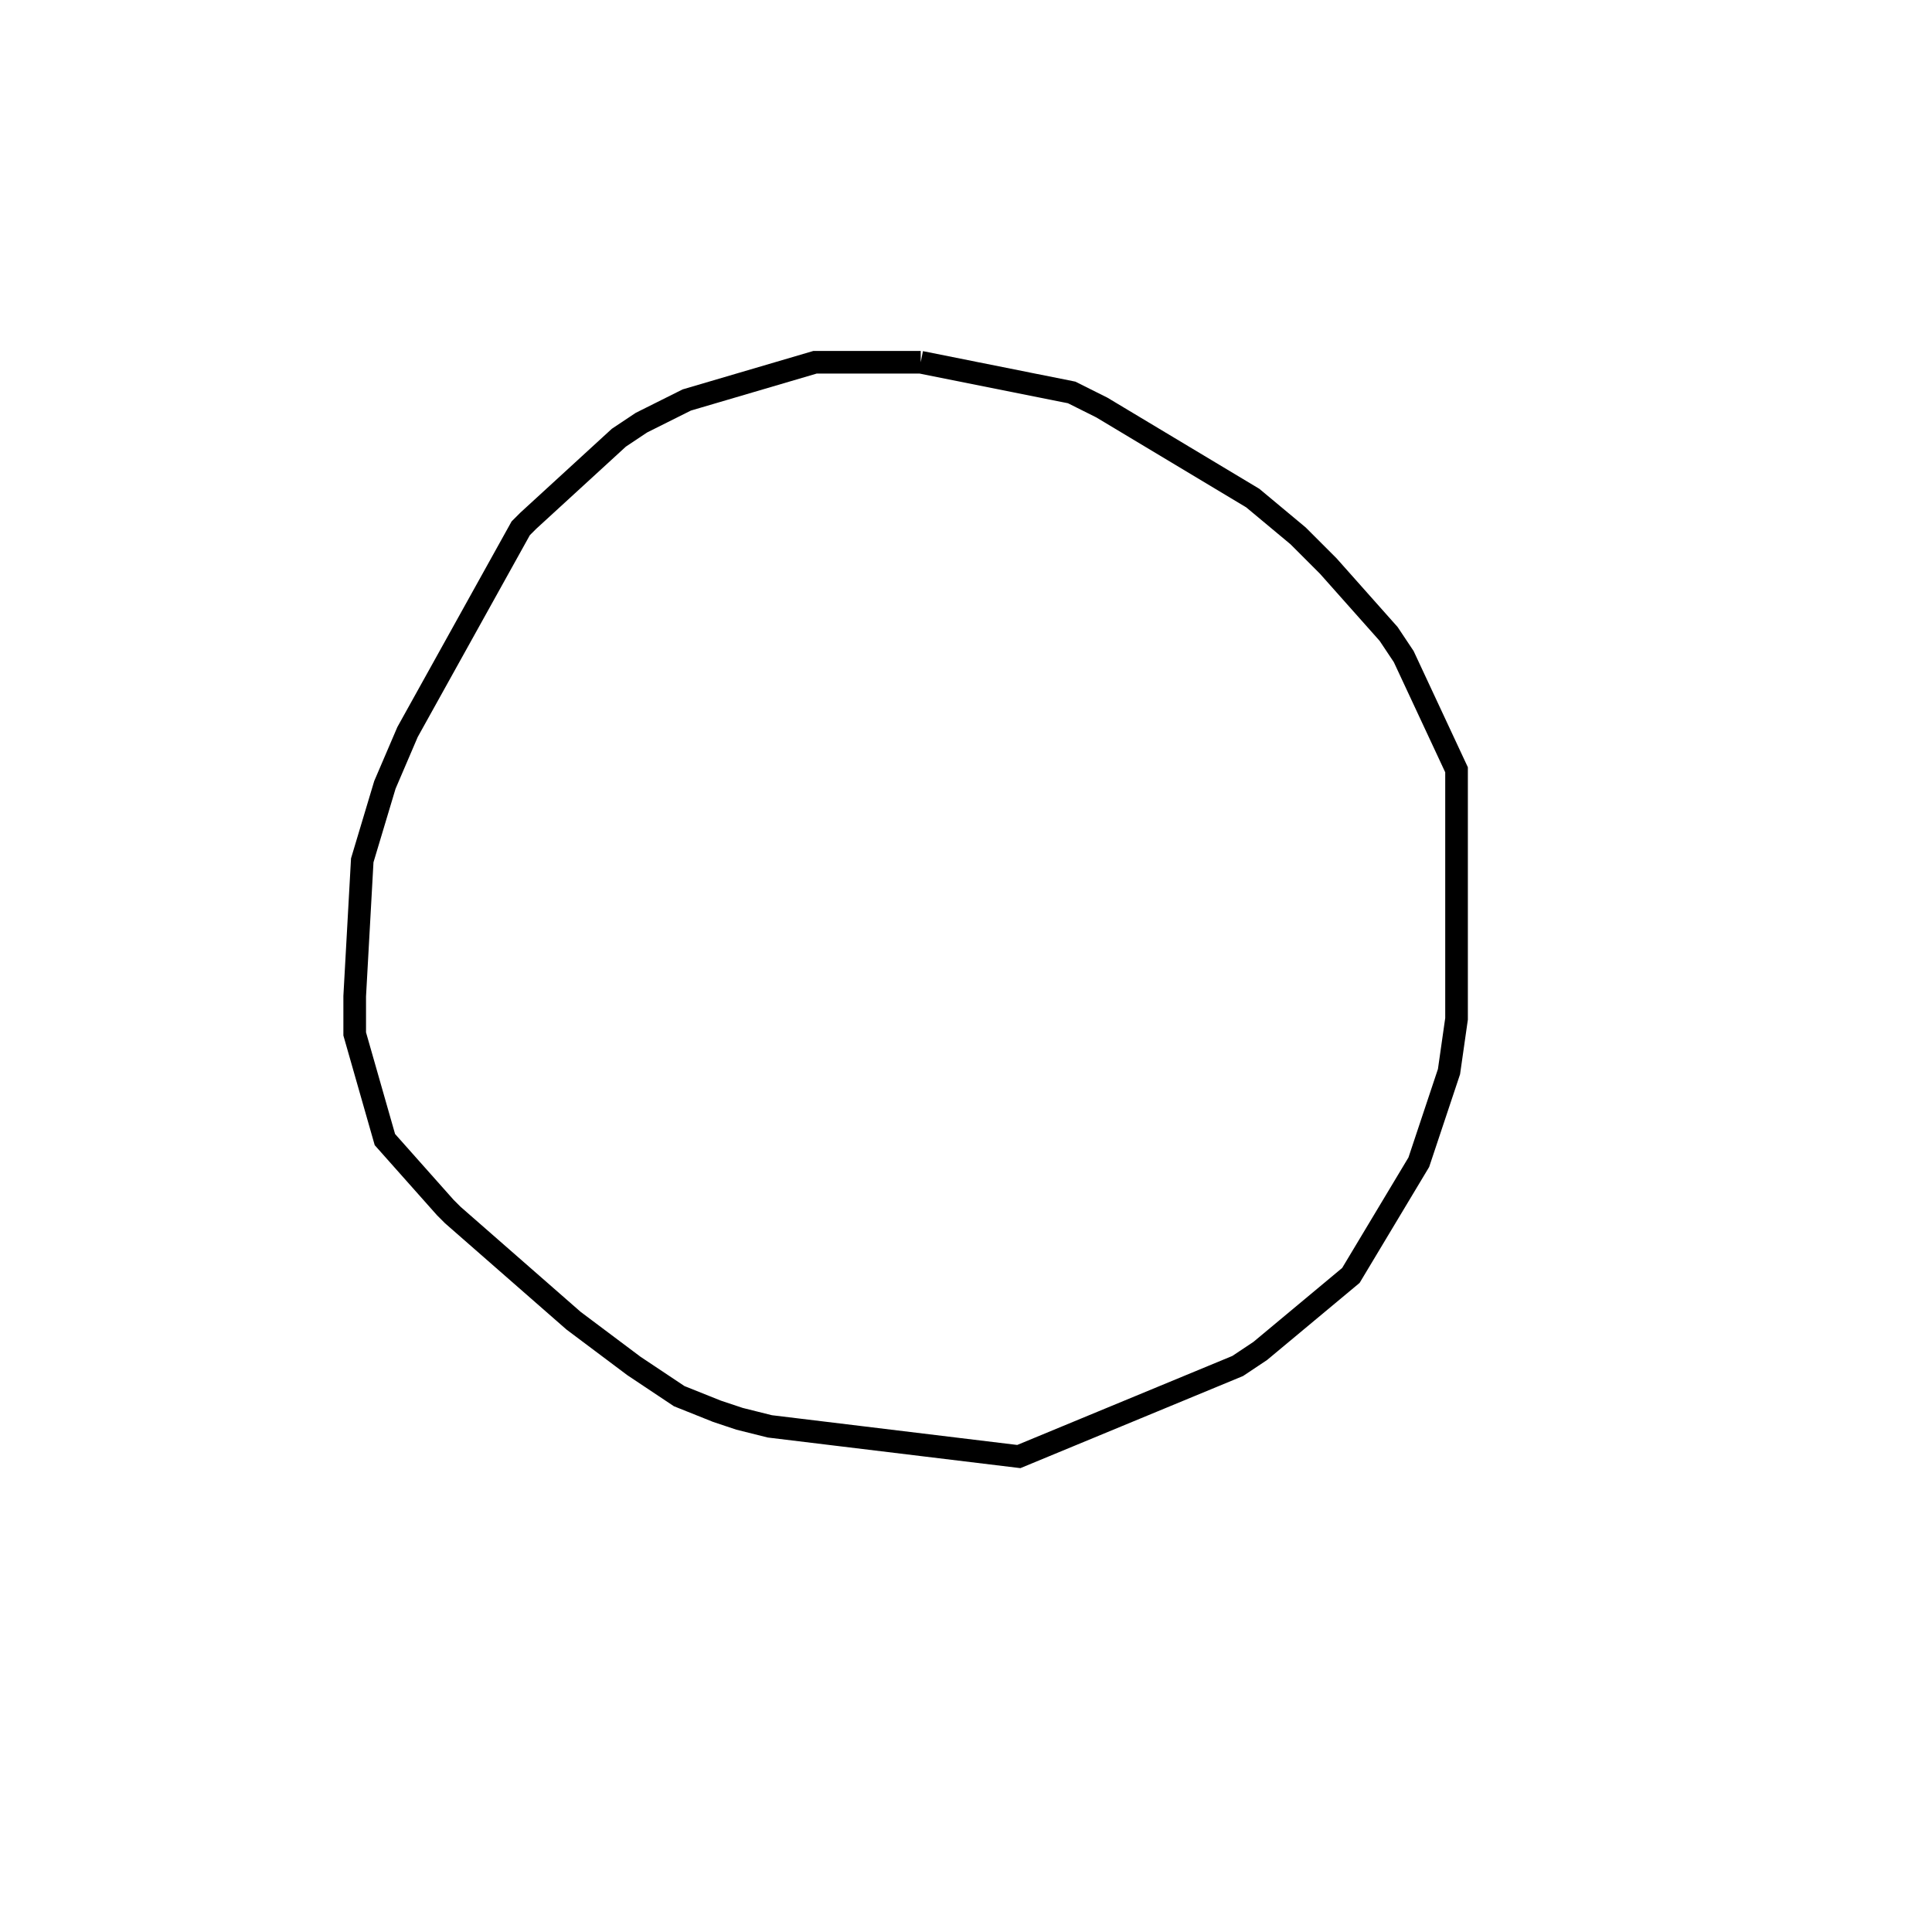 <svg width="256" height="256" xmlns="http://www.w3.org/2000/svg" fill-opacity="0" stroke="black" stroke-width="3" ><path d="M122 48 142 52 146 54 166 66 172 71 176 75 184 84 186 87 193 102 193 135 192 142 188 154 179 169 167 179 164 181 135 193 102 189 98 188 95 187 90 185 84 181 76 175 60 161 59 160 51 151 47 137 47 132 48 114 51 104 54 97 69 70 70 69 82 58 85 56 91 53 108 48 122 48 "/></svg>